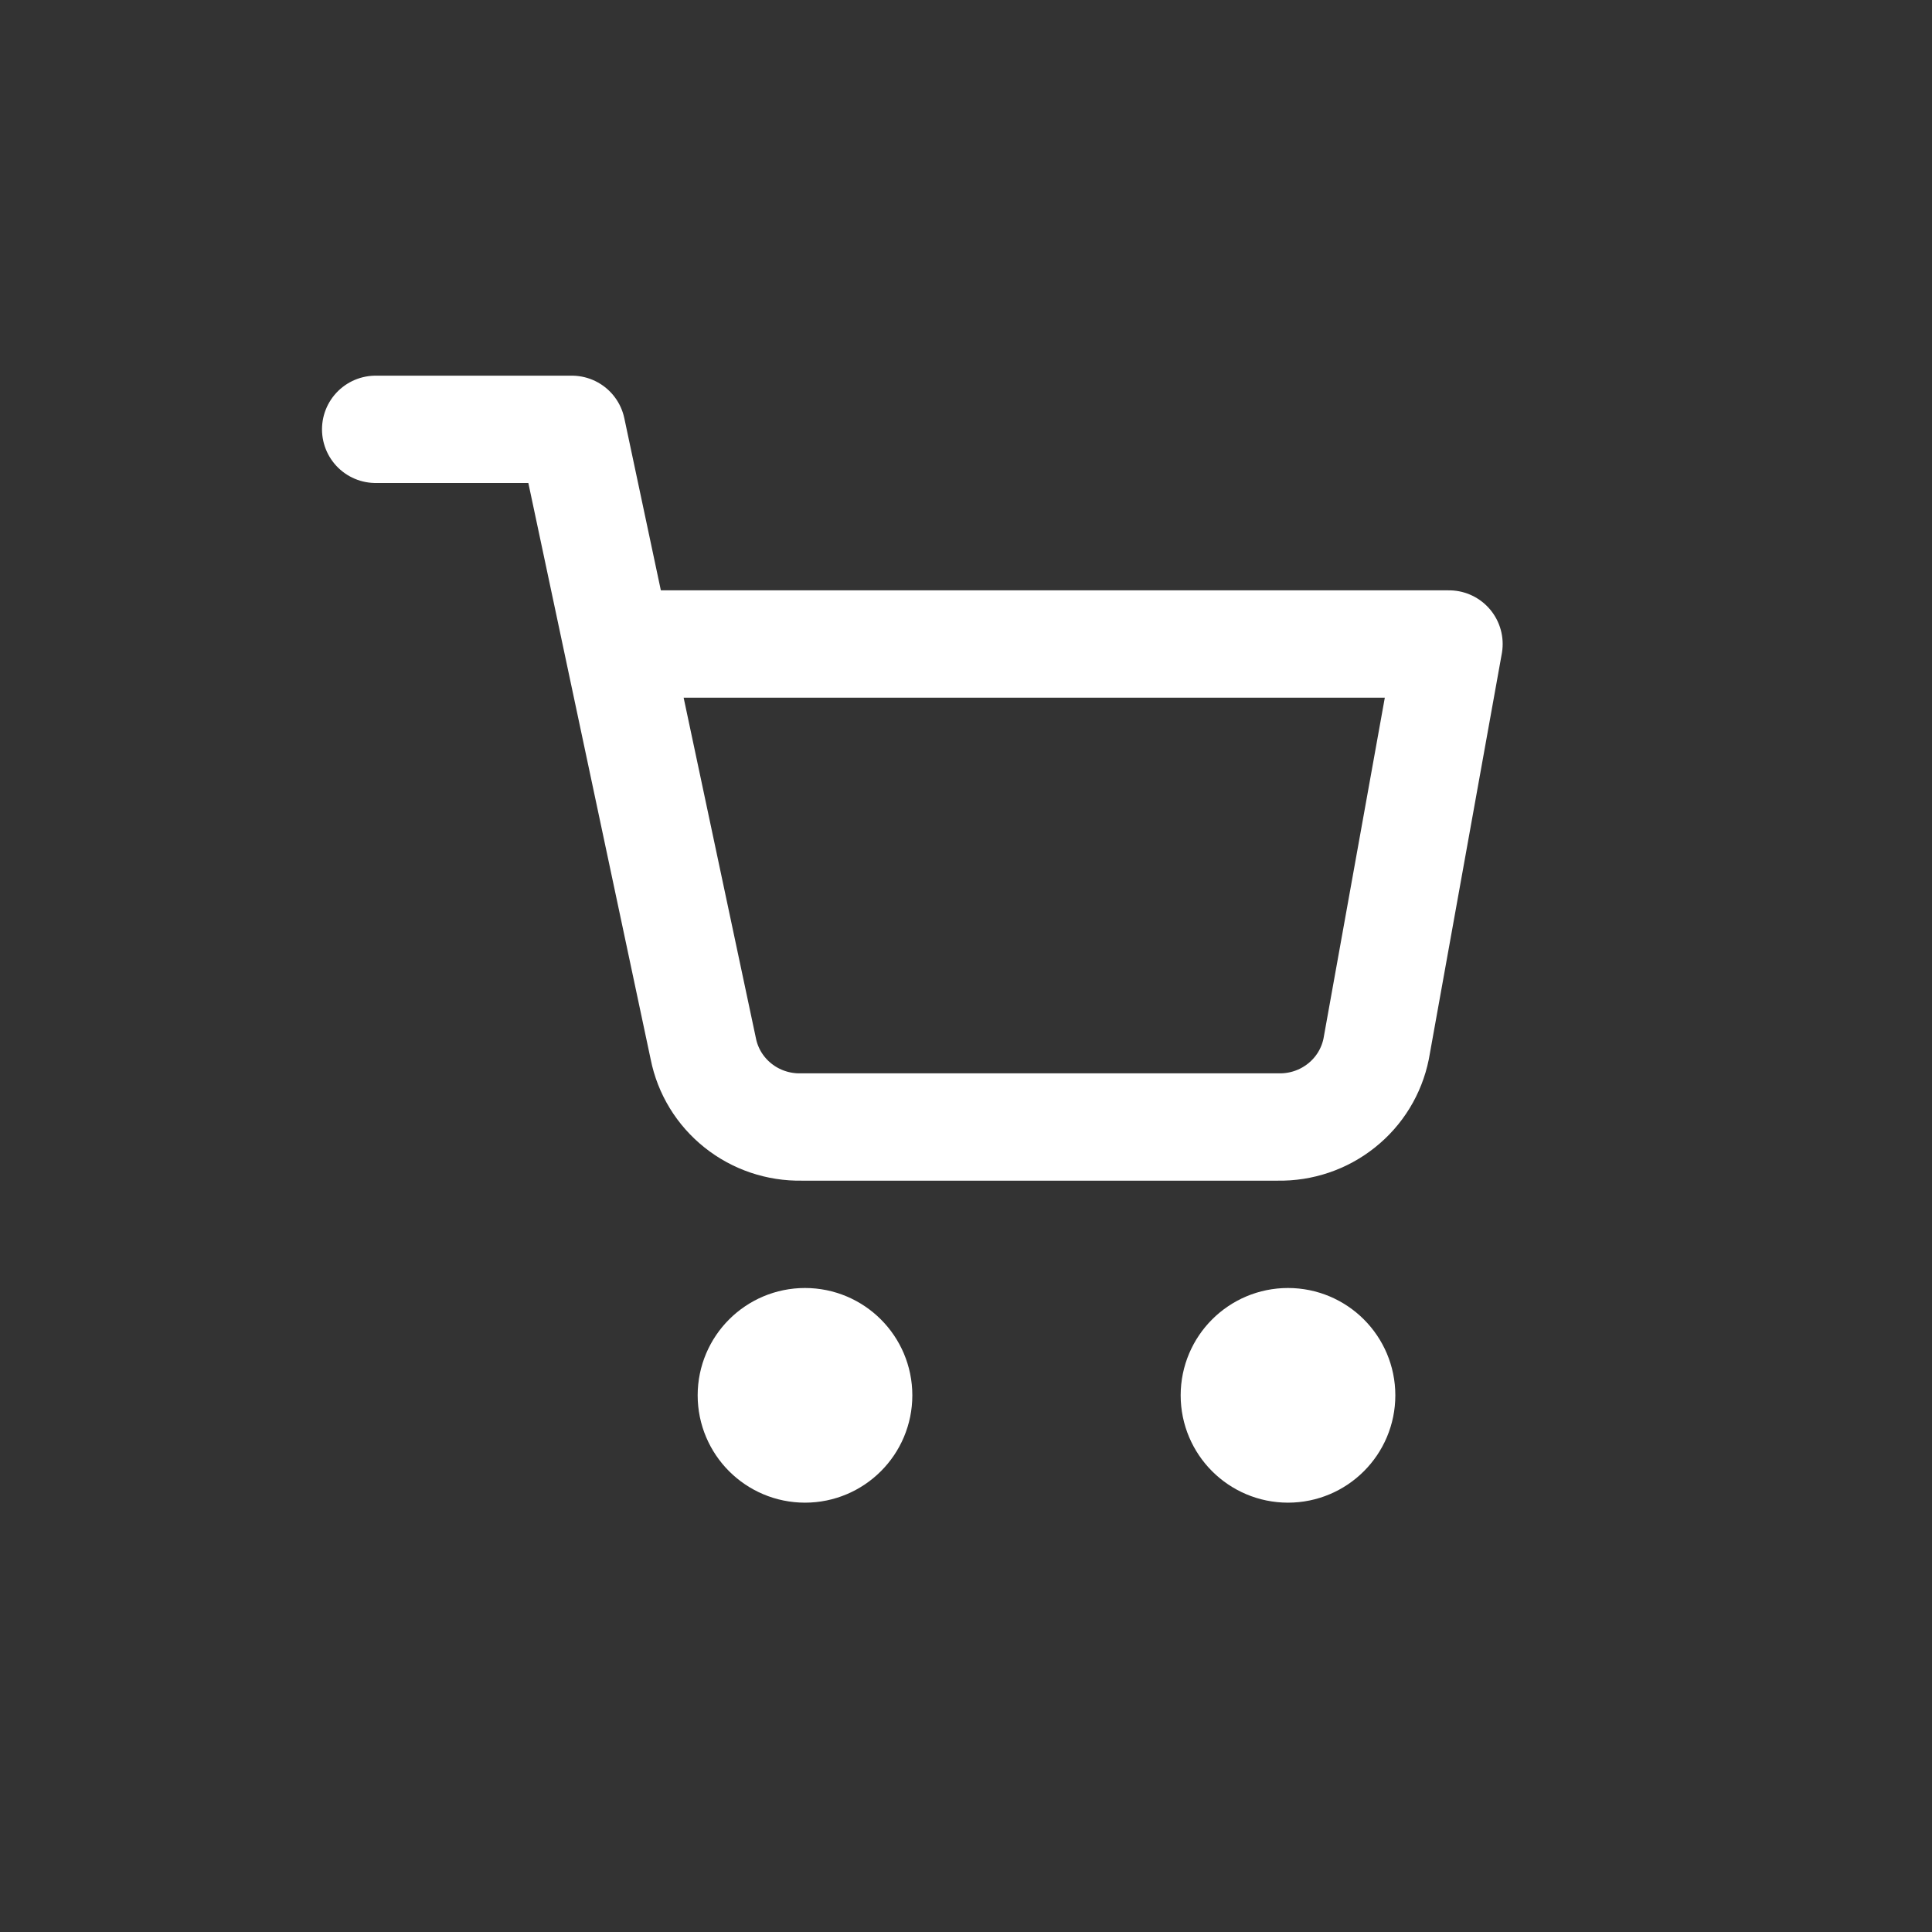 <svg width="36" height="36" viewBox="0 0 36 36" fill="none" xmlns="http://www.w3.org/2000/svg">
<rect x="0" y="0" width="36" height="36" fill="#333333" stroke="none"/>
<path d="M24 27C24.552 27 25 26.552 25 26C25 25.448 24.552 25 24 25C23.448 25 23 25.448 23 26C23 26.552 23.448 27 24 27Z" fill="white" stroke="white" stroke-width="2" stroke-linecap="round" stroke-linejoin="round"/>
<path d="M15 27C15.552 27 16 26.552 16 26C16 25.448 15.552 25 15 25C14.448 25 14 25.448 14 26C14 26.552 14.448 27 15 27Z" fill="white" stroke="white" stroke-width="2" stroke-linecap="round" stroke-linejoin="round"/>
<path d="M7 8H10.655L13.105 19.543C13.188 19.96 13.417 20.334 13.751 20.6C14.085 20.867 14.504 21.008 14.932 21H23.815C24.244 21.008 24.662 20.867 24.996 20.6C25.331 20.334 25.559 19.96 25.643 19.543L27 12H11.504" stroke="white" stroke-width="2" stroke-linecap="round" stroke-linejoin="round"/>
</svg>
